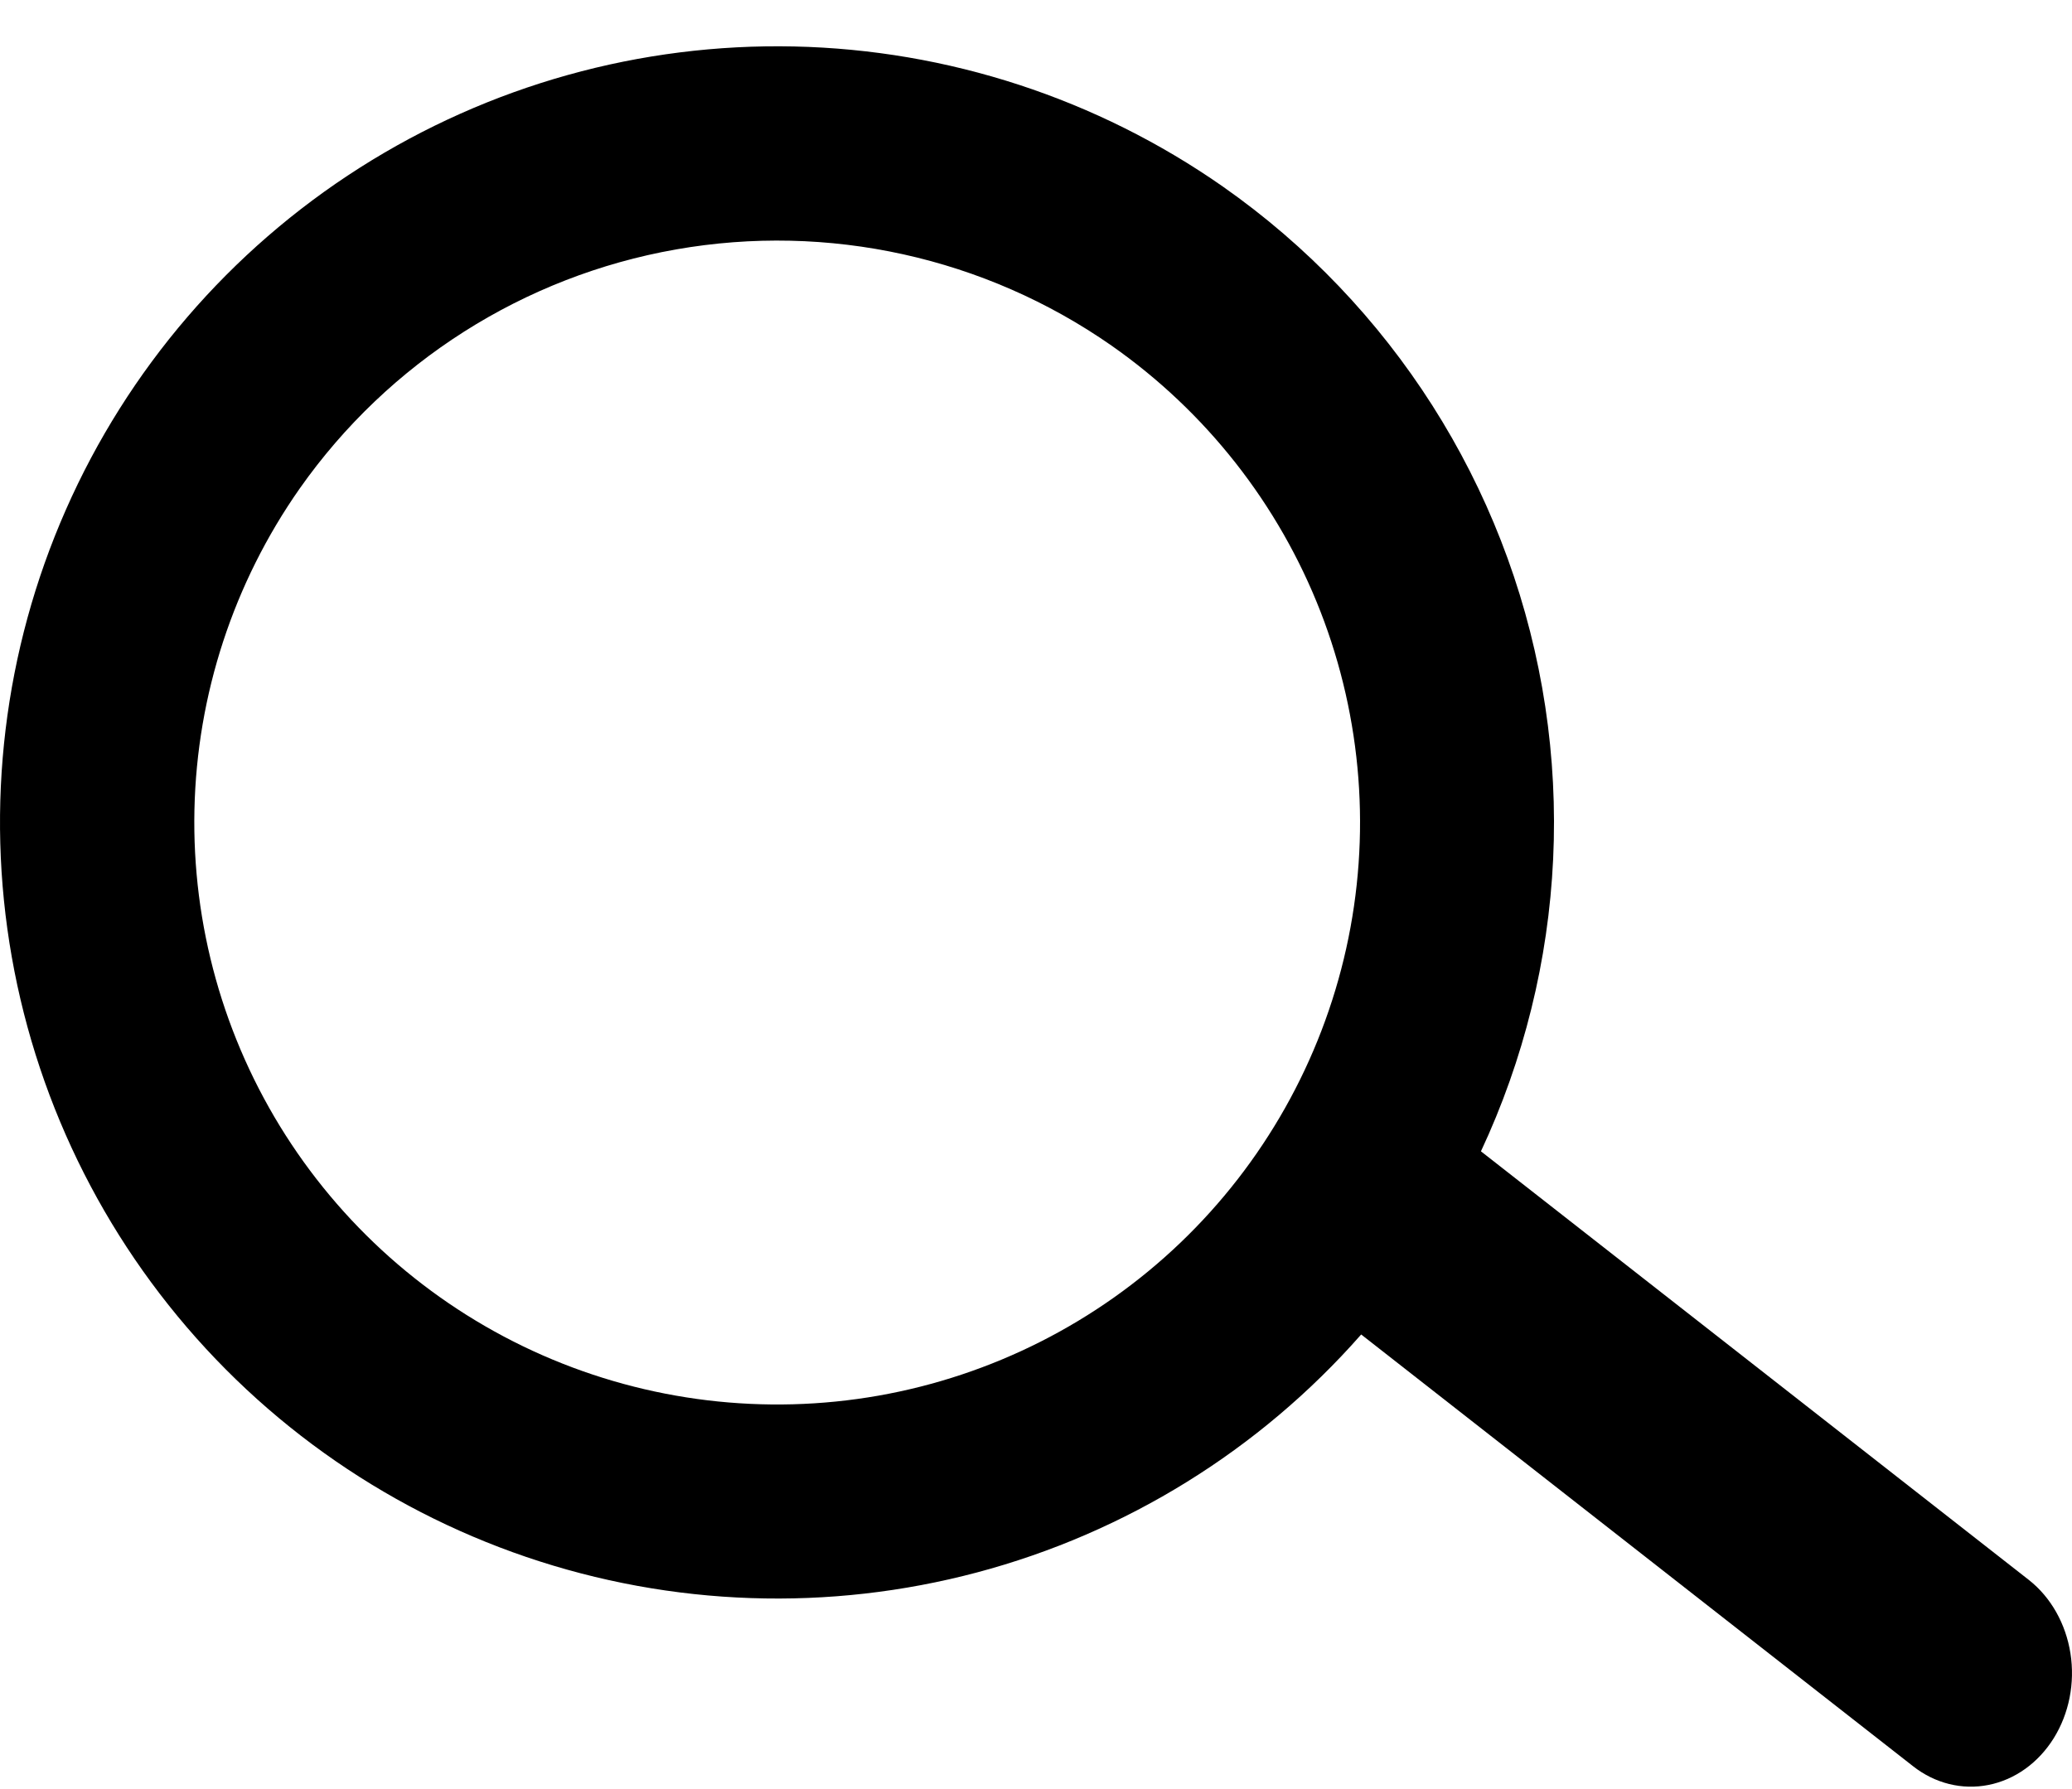 <svg width="44" height="38" viewBox="0 0 44 38" fill="none" xmlns="http://www.w3.org/2000/svg">
<path d="M43.612 36.92C43.285 37.444 42.787 37.801 42.227 37.912C41.666 38.024 41.089 37.88 40.623 37.513L28.915 28.352C28.449 27.985 28.131 27.425 28.033 26.794C27.934 26.164 28.062 25.515 28.388 24.991C28.715 24.467 29.213 24.11 29.773 23.999C30.334 23.888 30.911 24.031 31.377 24.398L43.085 33.559C43.551 33.926 43.868 34.487 43.967 35.117C44.066 35.747 43.938 36.396 43.612 36.92Z" fill="black"/>
<path d="M30.023 26.923C28.151 29.594 25.527 31.65 22.485 32.832C19.443 34.014 16.119 34.268 12.932 33.562C9.745 32.856 6.839 31.223 4.582 28.868C2.325 26.512 0.818 23.542 0.251 20.331C-0.316 17.12 0.083 13.813 1.398 10.829C2.712 7.845 4.883 5.317 7.636 3.565C10.389 1.813 13.6 0.916 16.863 0.987C20.127 1.058 23.296 2.094 25.97 3.964C29.551 6.475 31.989 10.303 32.749 14.607C33.509 18.911 32.528 23.34 30.023 26.923ZM6.364 10.377C4.96 12.38 4.182 14.754 4.129 17.198C4.076 19.643 4.749 22.049 6.064 24.111C7.38 26.173 9.278 27.8 11.519 28.785C13.759 29.769 16.242 30.068 18.653 29.644C21.064 29.219 23.295 28.09 25.063 26.399C26.831 24.708 28.058 22.531 28.588 20.144C29.118 17.757 28.927 15.266 28.04 12.987C27.152 10.708 25.608 8.743 23.603 7.34C20.913 5.463 17.587 4.729 14.355 5.298C11.123 5.867 8.25 7.694 6.364 10.377Z" fill="black"/>
</svg>
